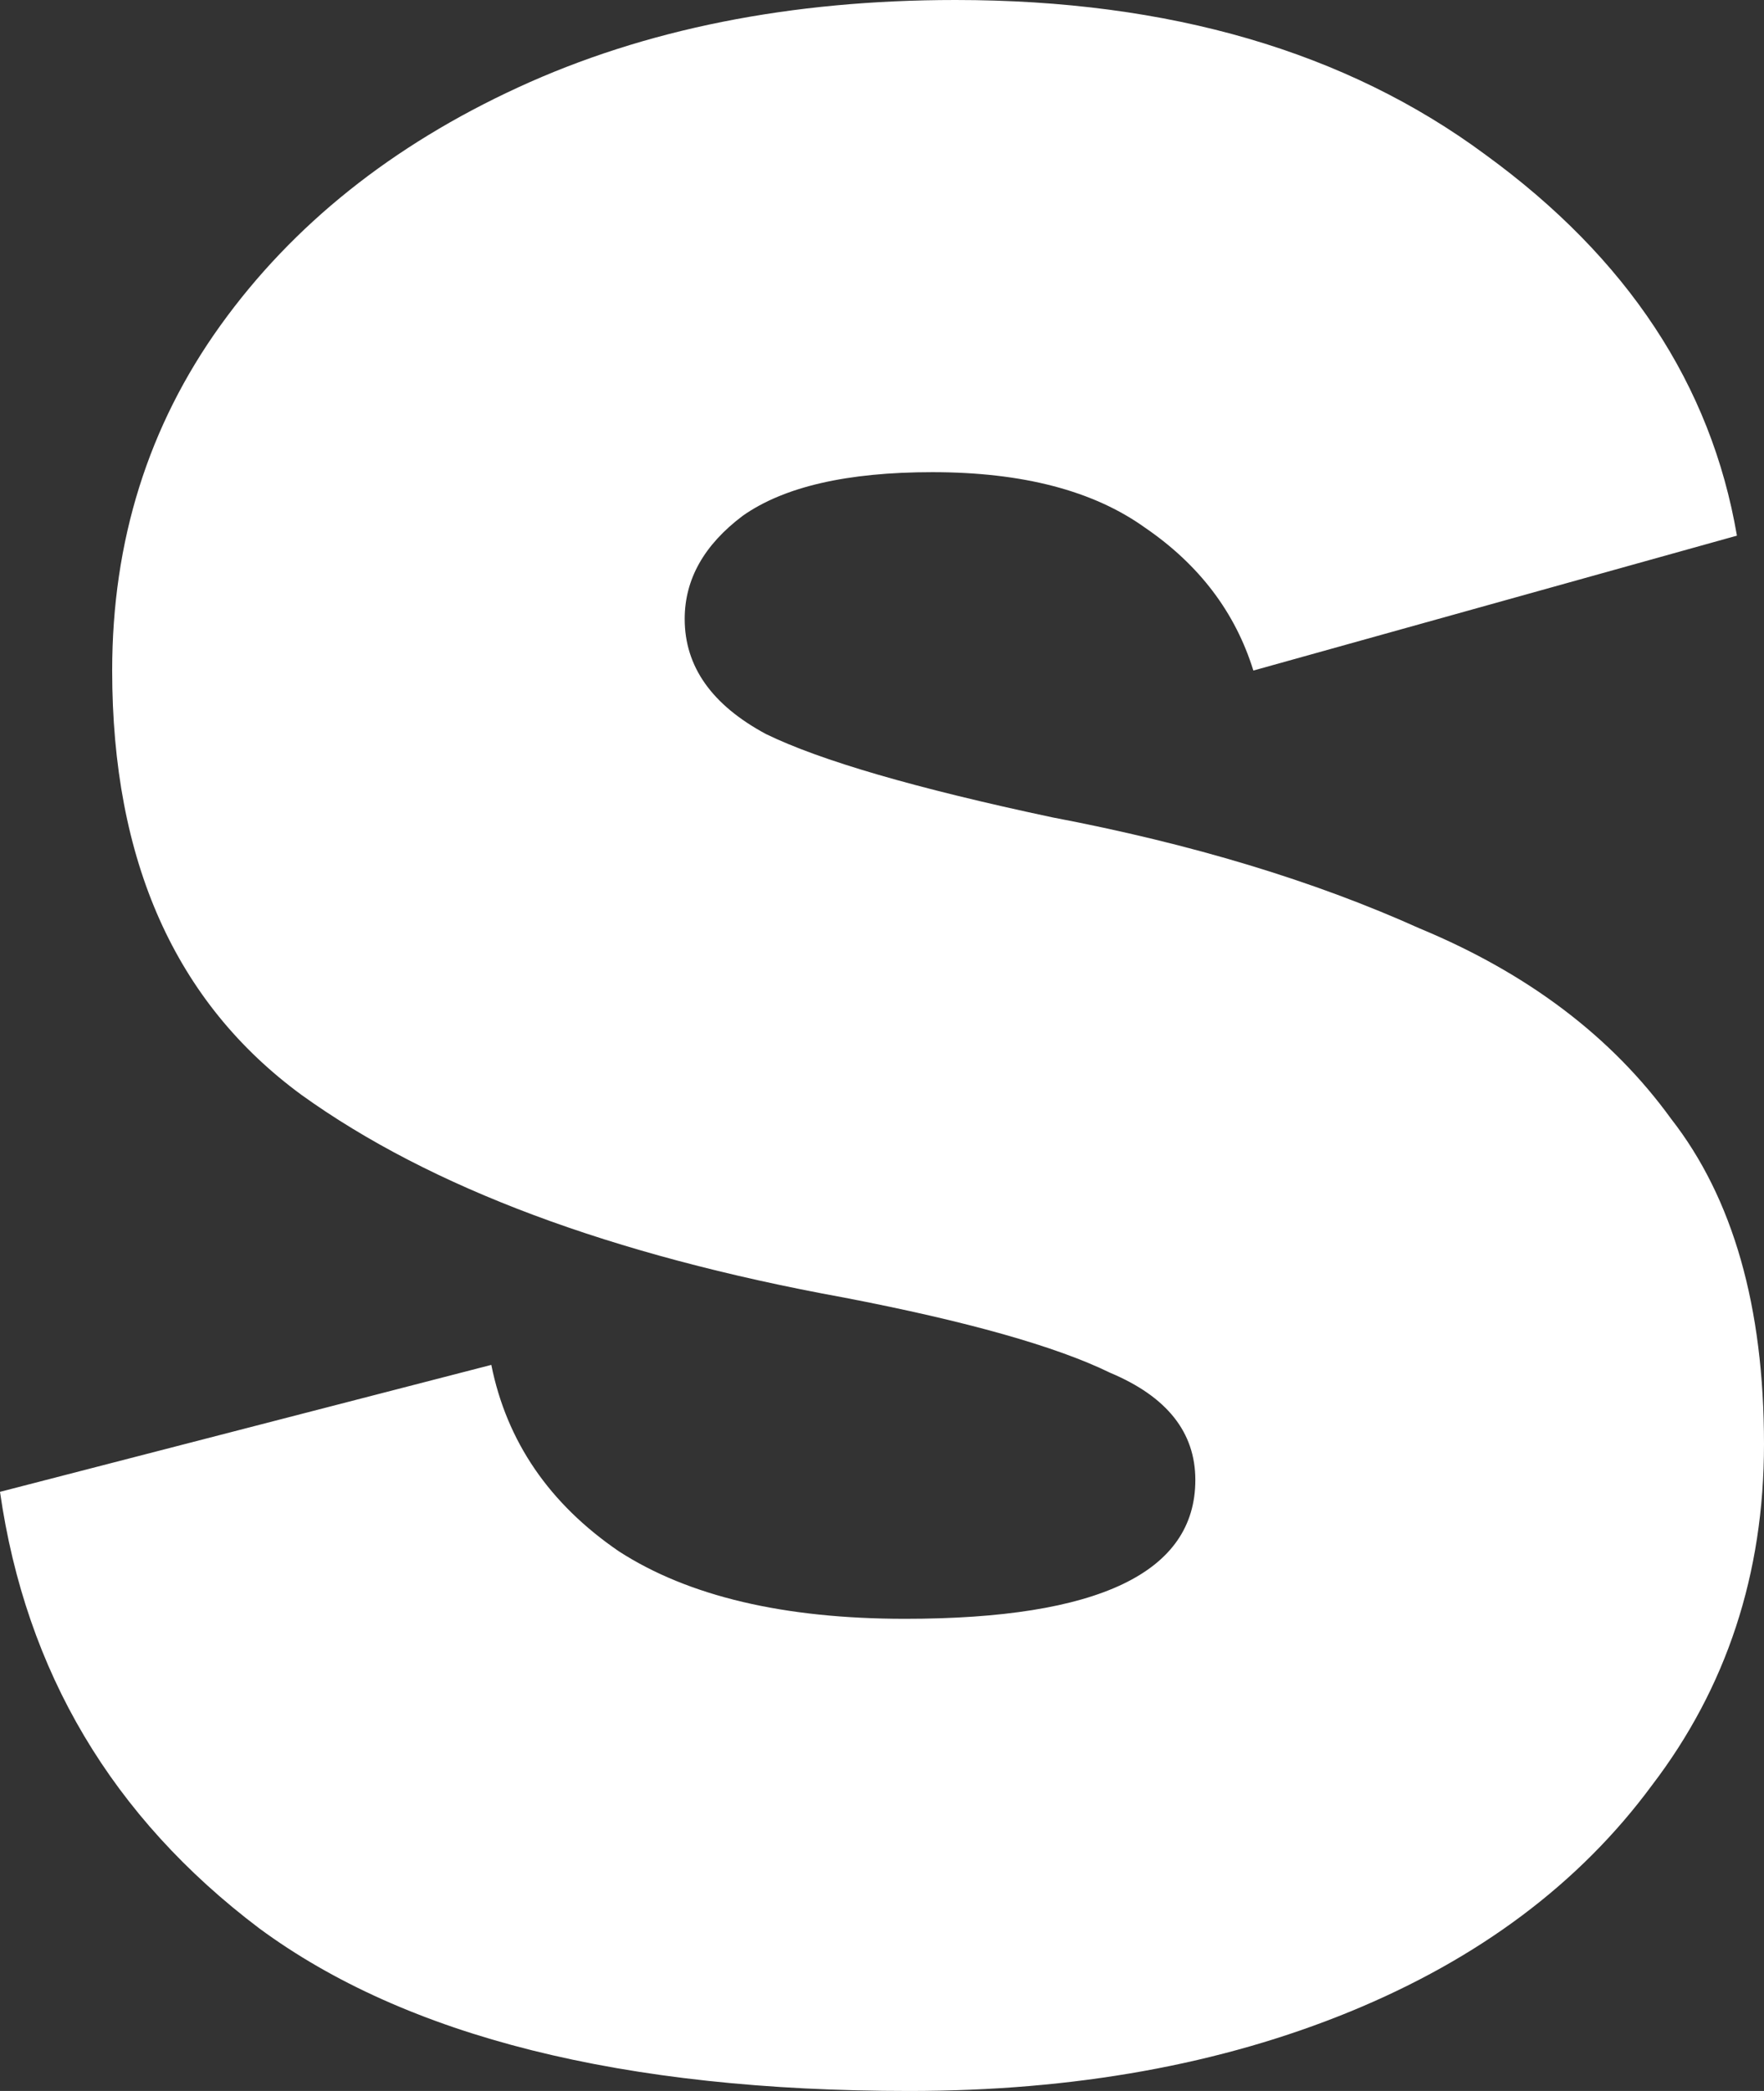 <svg width="54" height="64" viewBox="0 0 54 64" fill="none" xmlns="http://www.w3.org/2000/svg">
<rect x="0" y="0" width="54" height="64" fill="#333333" stroke="none"/>
<path d="M27.829 64C19.066 64 12.434 62.34 7.934 59.021C3.434 55.62 0.789 51.168 0 45.662L15.04 41.776C15.513 44.124 16.816 46.027 18.947 47.484C21.079 48.86 24 49.548 27.71 49.548C33.632 49.548 36.592 48.132 36.592 45.298C36.592 43.841 35.724 42.748 33.987 42.019C32.329 41.209 29.605 40.44 25.816 39.712C18.71 38.416 13.184 36.352 9.237 33.518C5.368 30.684 3.434 26.353 3.434 20.524C3.434 16.557 4.539 13.035 6.75 9.958C8.961 6.882 12 4.453 15.868 2.672C19.737 0.891 24.197 0 29.25 0C35.803 0 41.211 1.579 45.474 4.736C49.816 7.894 52.382 11.78 53.171 16.395L38.368 20.524C37.816 18.743 36.711 17.285 35.053 16.152C33.474 15.018 31.303 14.452 28.54 14.452C25.934 14.452 24 14.897 22.737 15.787C21.553 16.678 20.96 17.73 20.96 18.945C20.96 20.402 21.79 21.576 23.447 22.467C25.105 23.276 28.026 24.127 32.211 25.017C36.474 25.827 40.224 26.96 43.461 28.418C46.776 29.794 49.342 31.737 51.158 34.247C53.053 36.675 54 39.995 54 44.205C54 48.172 52.855 51.653 50.566 54.649C48.355 57.645 45.276 59.952 41.329 61.571C37.382 63.19 32.882 64 27.829 64Z" fill="white"/>
</svg>
